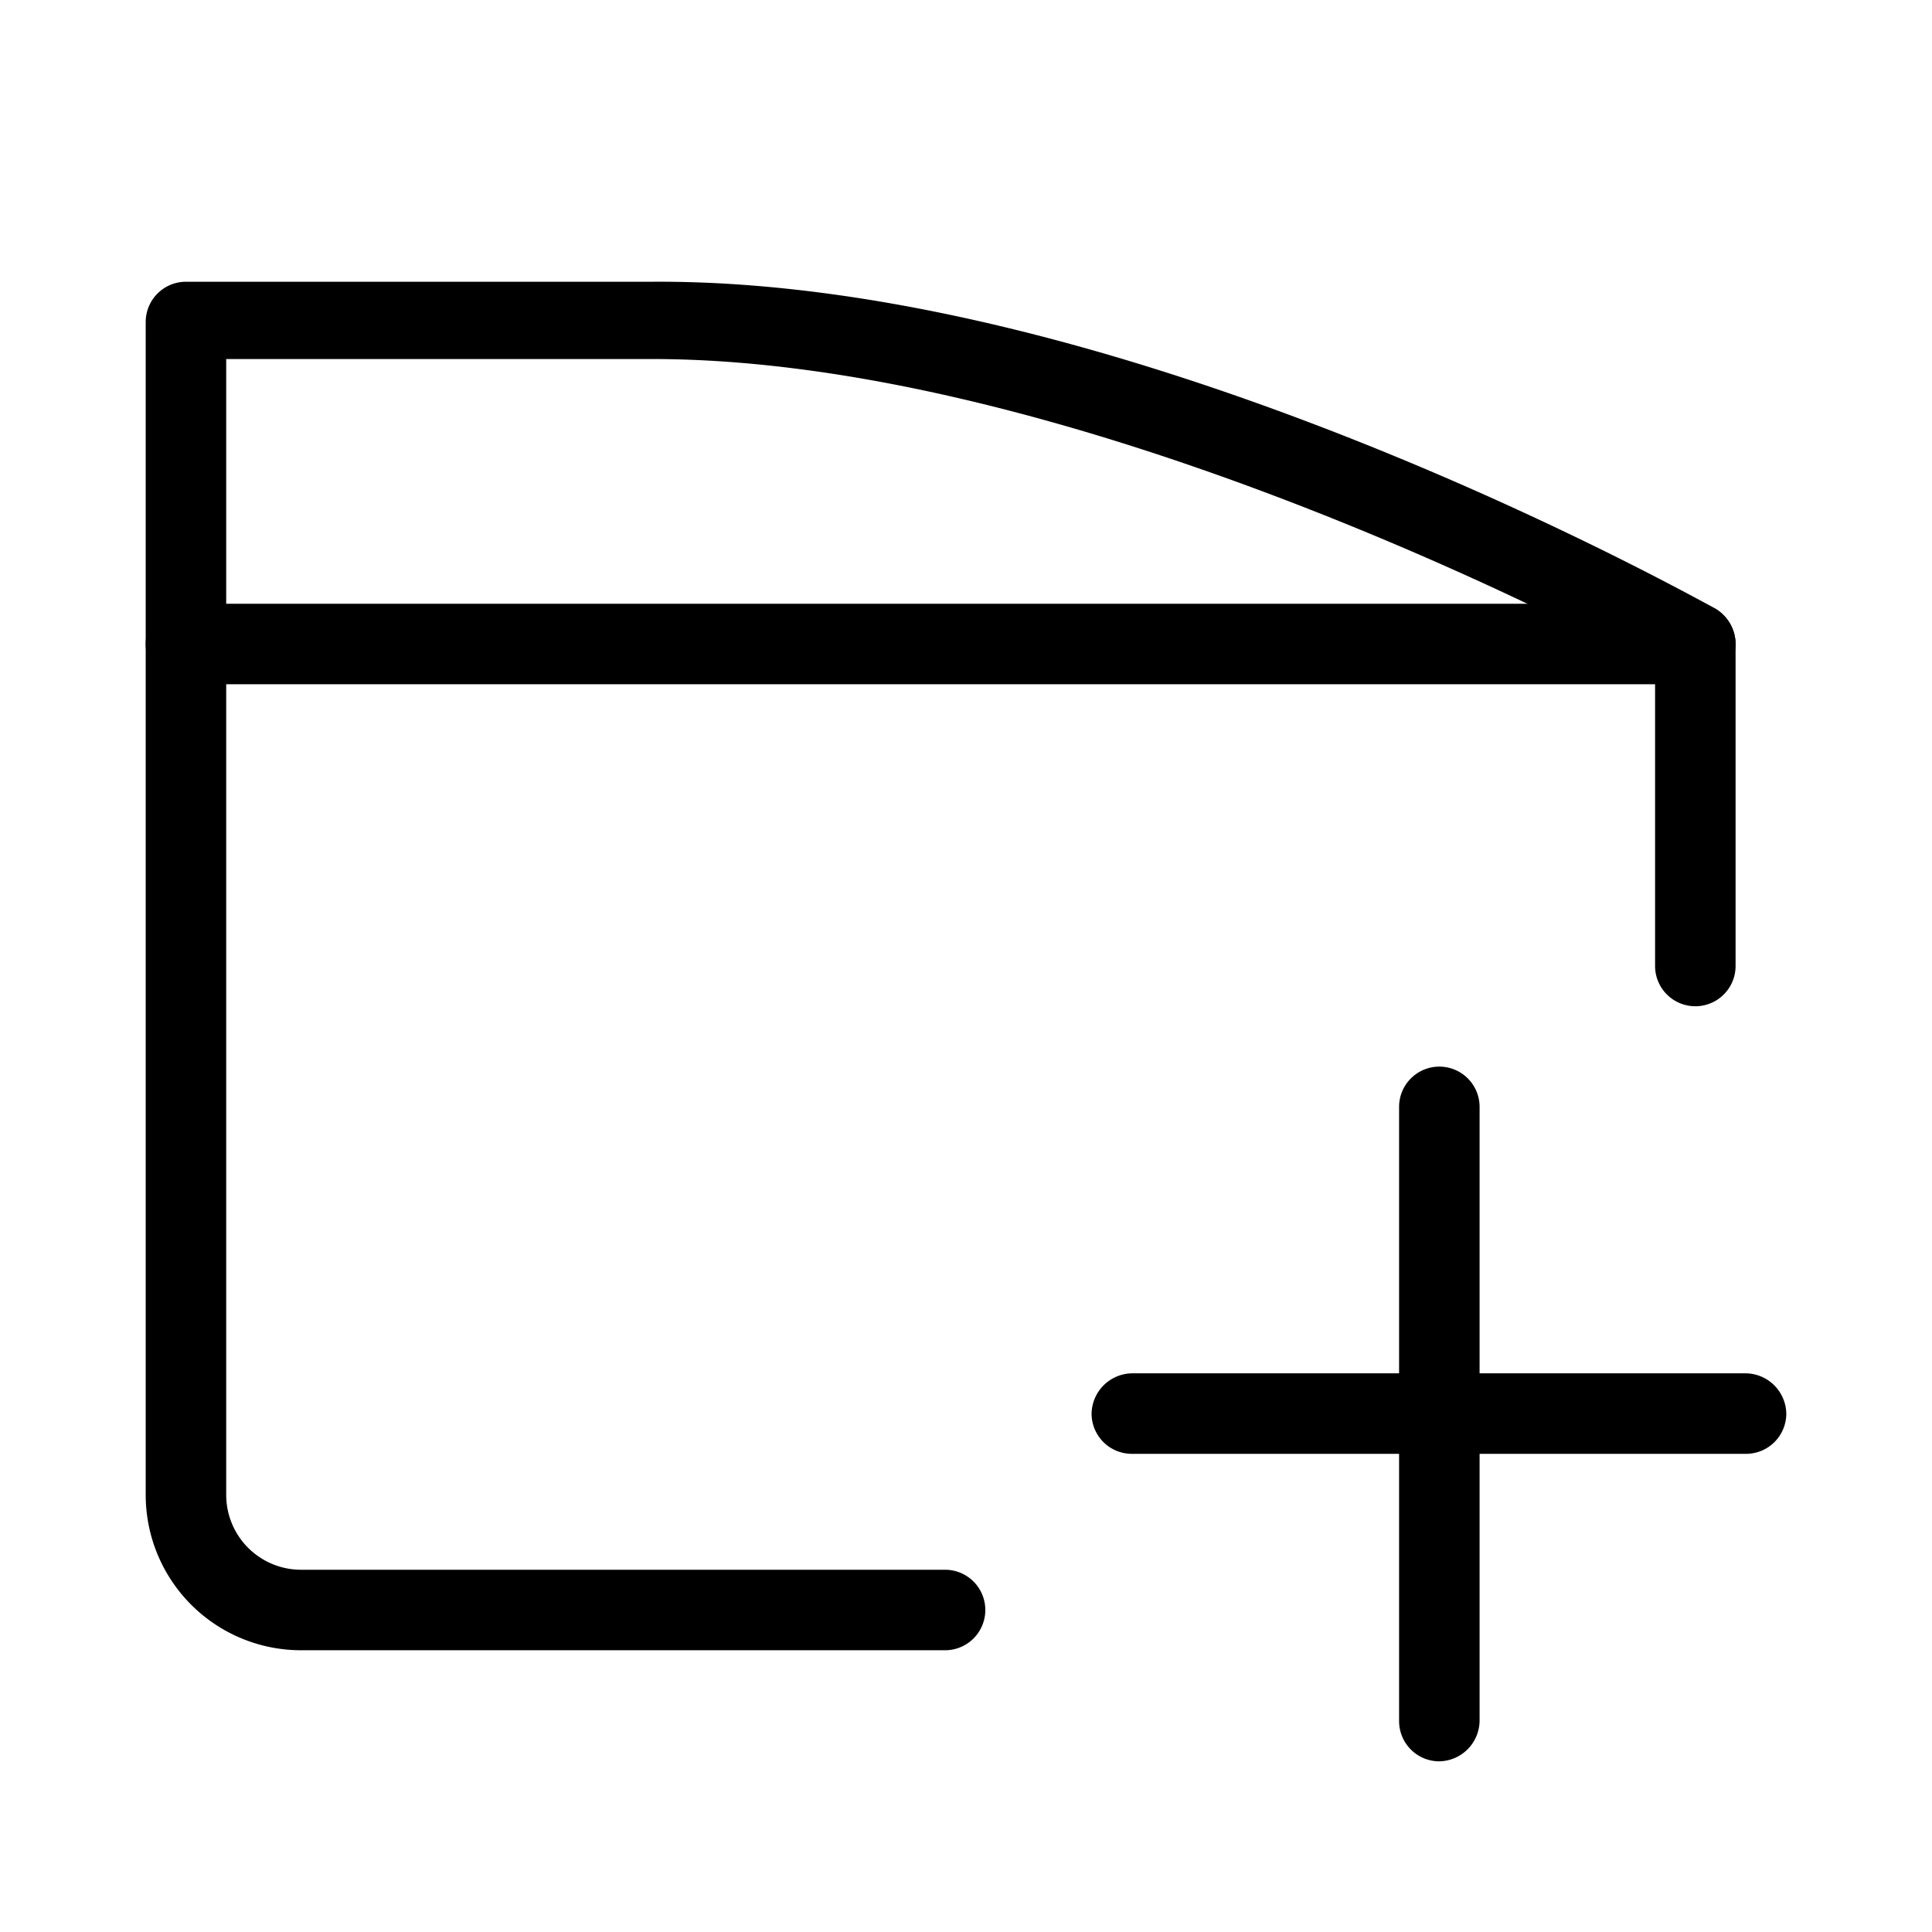 <svg id="Layer_1" data-name="Layer 1" xmlns="http://www.w3.org/2000/svg" xmlns:xlink="http://www.w3.org/1999/xlink" viewBox="0 0 24 24"><defs><style>.cls-1{fill:none;}.cls-2{clip-path:url(#clip-path);}</style><clipPath id="clip-path"><rect class="cls-1" x="0.09" y="0.02" width="24" height="24"/></clipPath></defs><title>doc-plus</title><g class="cls-2"><path d="M11.69,20.5H3.74a1.93,1.93,0,0,1-1.93-1.93V4a.5.5,0,0,1,.5-.5H8.1C14,3.46,21,7.4,21.31,7.56a.52.52,0,0,1,.25.44v4a.5.5,0,0,1-.5.5.5.5,0,0,1-.5-.5V8.3C19.25,7.59,13.09,4.46,8.1,4.46H2.81V18.57a.93.93,0,0,0,.93.93h8a.5.5,0,0,1,0,1Z"/><path d="M21.06,8.5H2.31a.5.5,0,0,1,0-1H21.06a.5.5,0,0,1,0,1Z"/><path d="M21.69,18.06H14.06a.5.5,0,0,1-.5-.5.51.51,0,0,1,.5-.5h7.63a.51.51,0,0,1,.5.5A.5.5,0,0,1,21.69,18.06Z"/><path d="M17.88,21.88a.5.5,0,0,1-.5-.5V13.75a.5.5,0,0,1,.5-.5.5.5,0,0,1,.5.5v7.63A.51.51,0,0,1,17.88,21.88Z"/></g></svg>